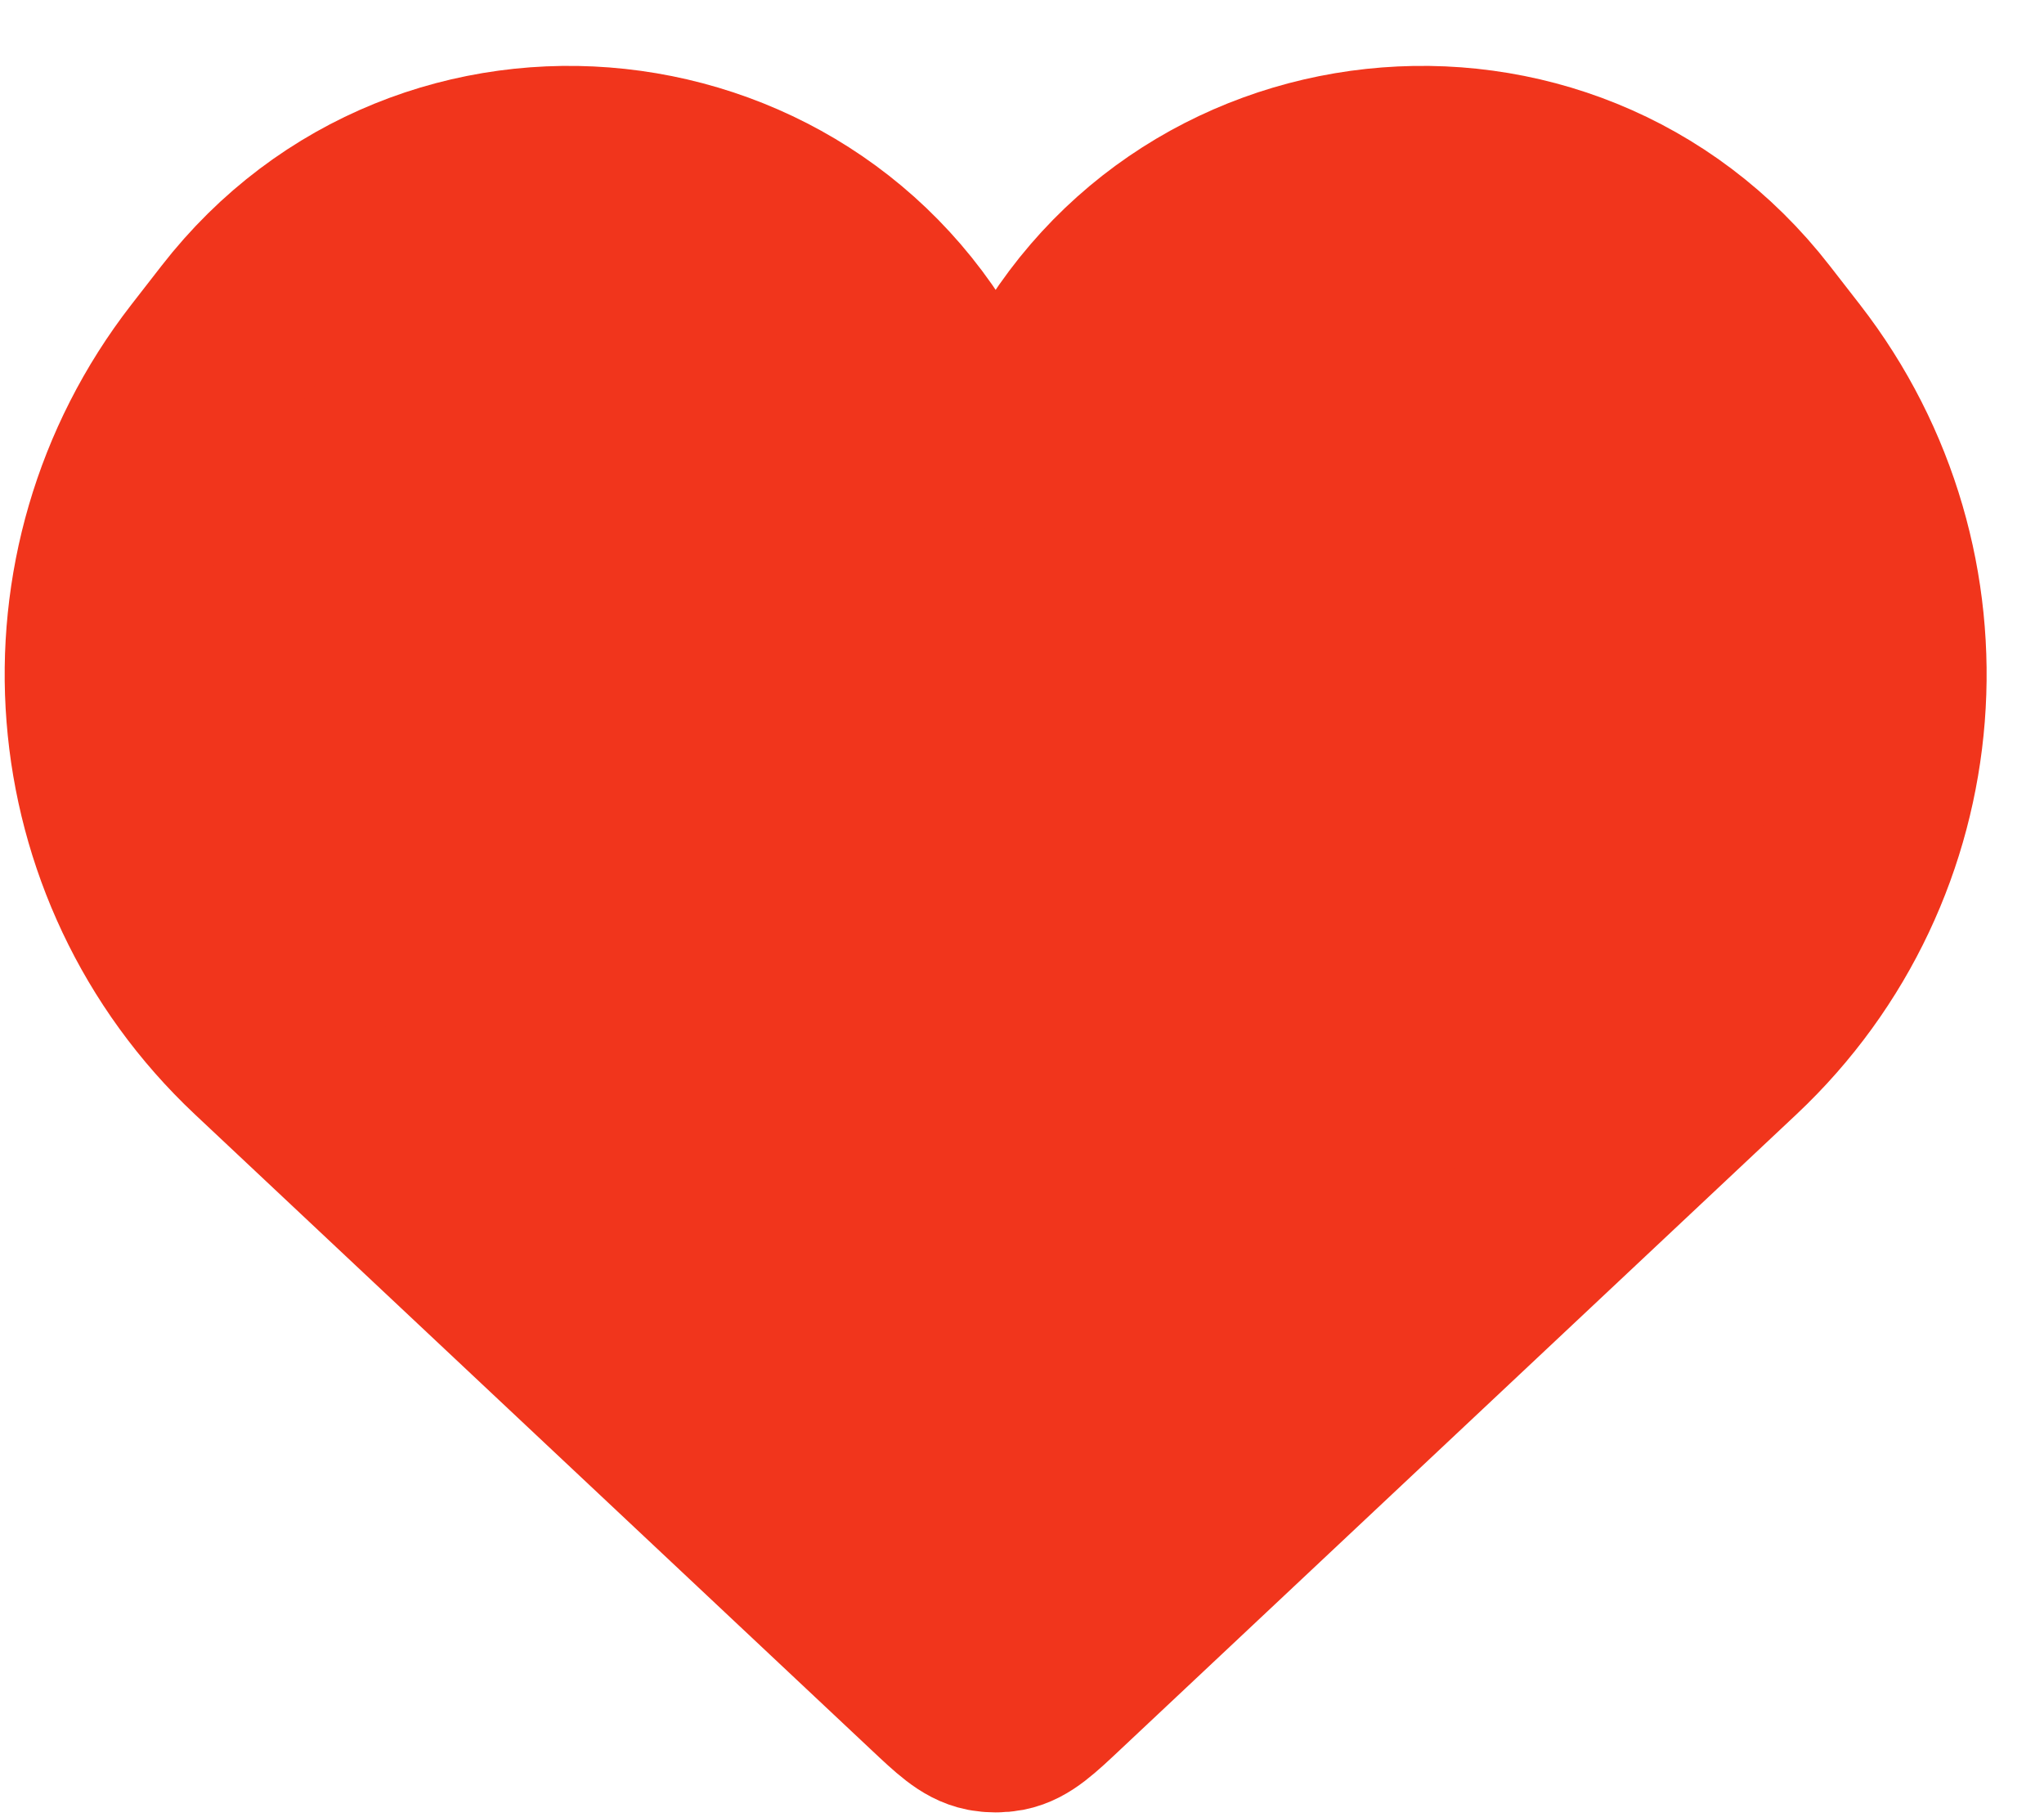 <svg width="18" height="16" viewBox="0 0 18 16" fill="none" xmlns="http://www.w3.org/2000/svg">
<path d="M2.303 9.188L8.257 14.781C8.462 14.974 8.565 15.07 8.686 15.094C8.74 15.104 8.796 15.104 8.85 15.094C8.971 15.07 9.074 14.974 9.279 14.781L15.233 9.188C16.908 7.614 17.112 5.024 15.703 3.208L15.438 2.867C13.752 0.694 10.369 1.059 9.185 3.54C9.017 3.891 8.518 3.891 8.351 3.54C7.167 1.059 3.784 0.694 2.098 2.867L1.833 3.208C0.424 5.024 0.628 7.614 2.303 9.188Z" fill="#F1351C" stroke="#F1351C" stroke-width="1.713"/>
</svg>
